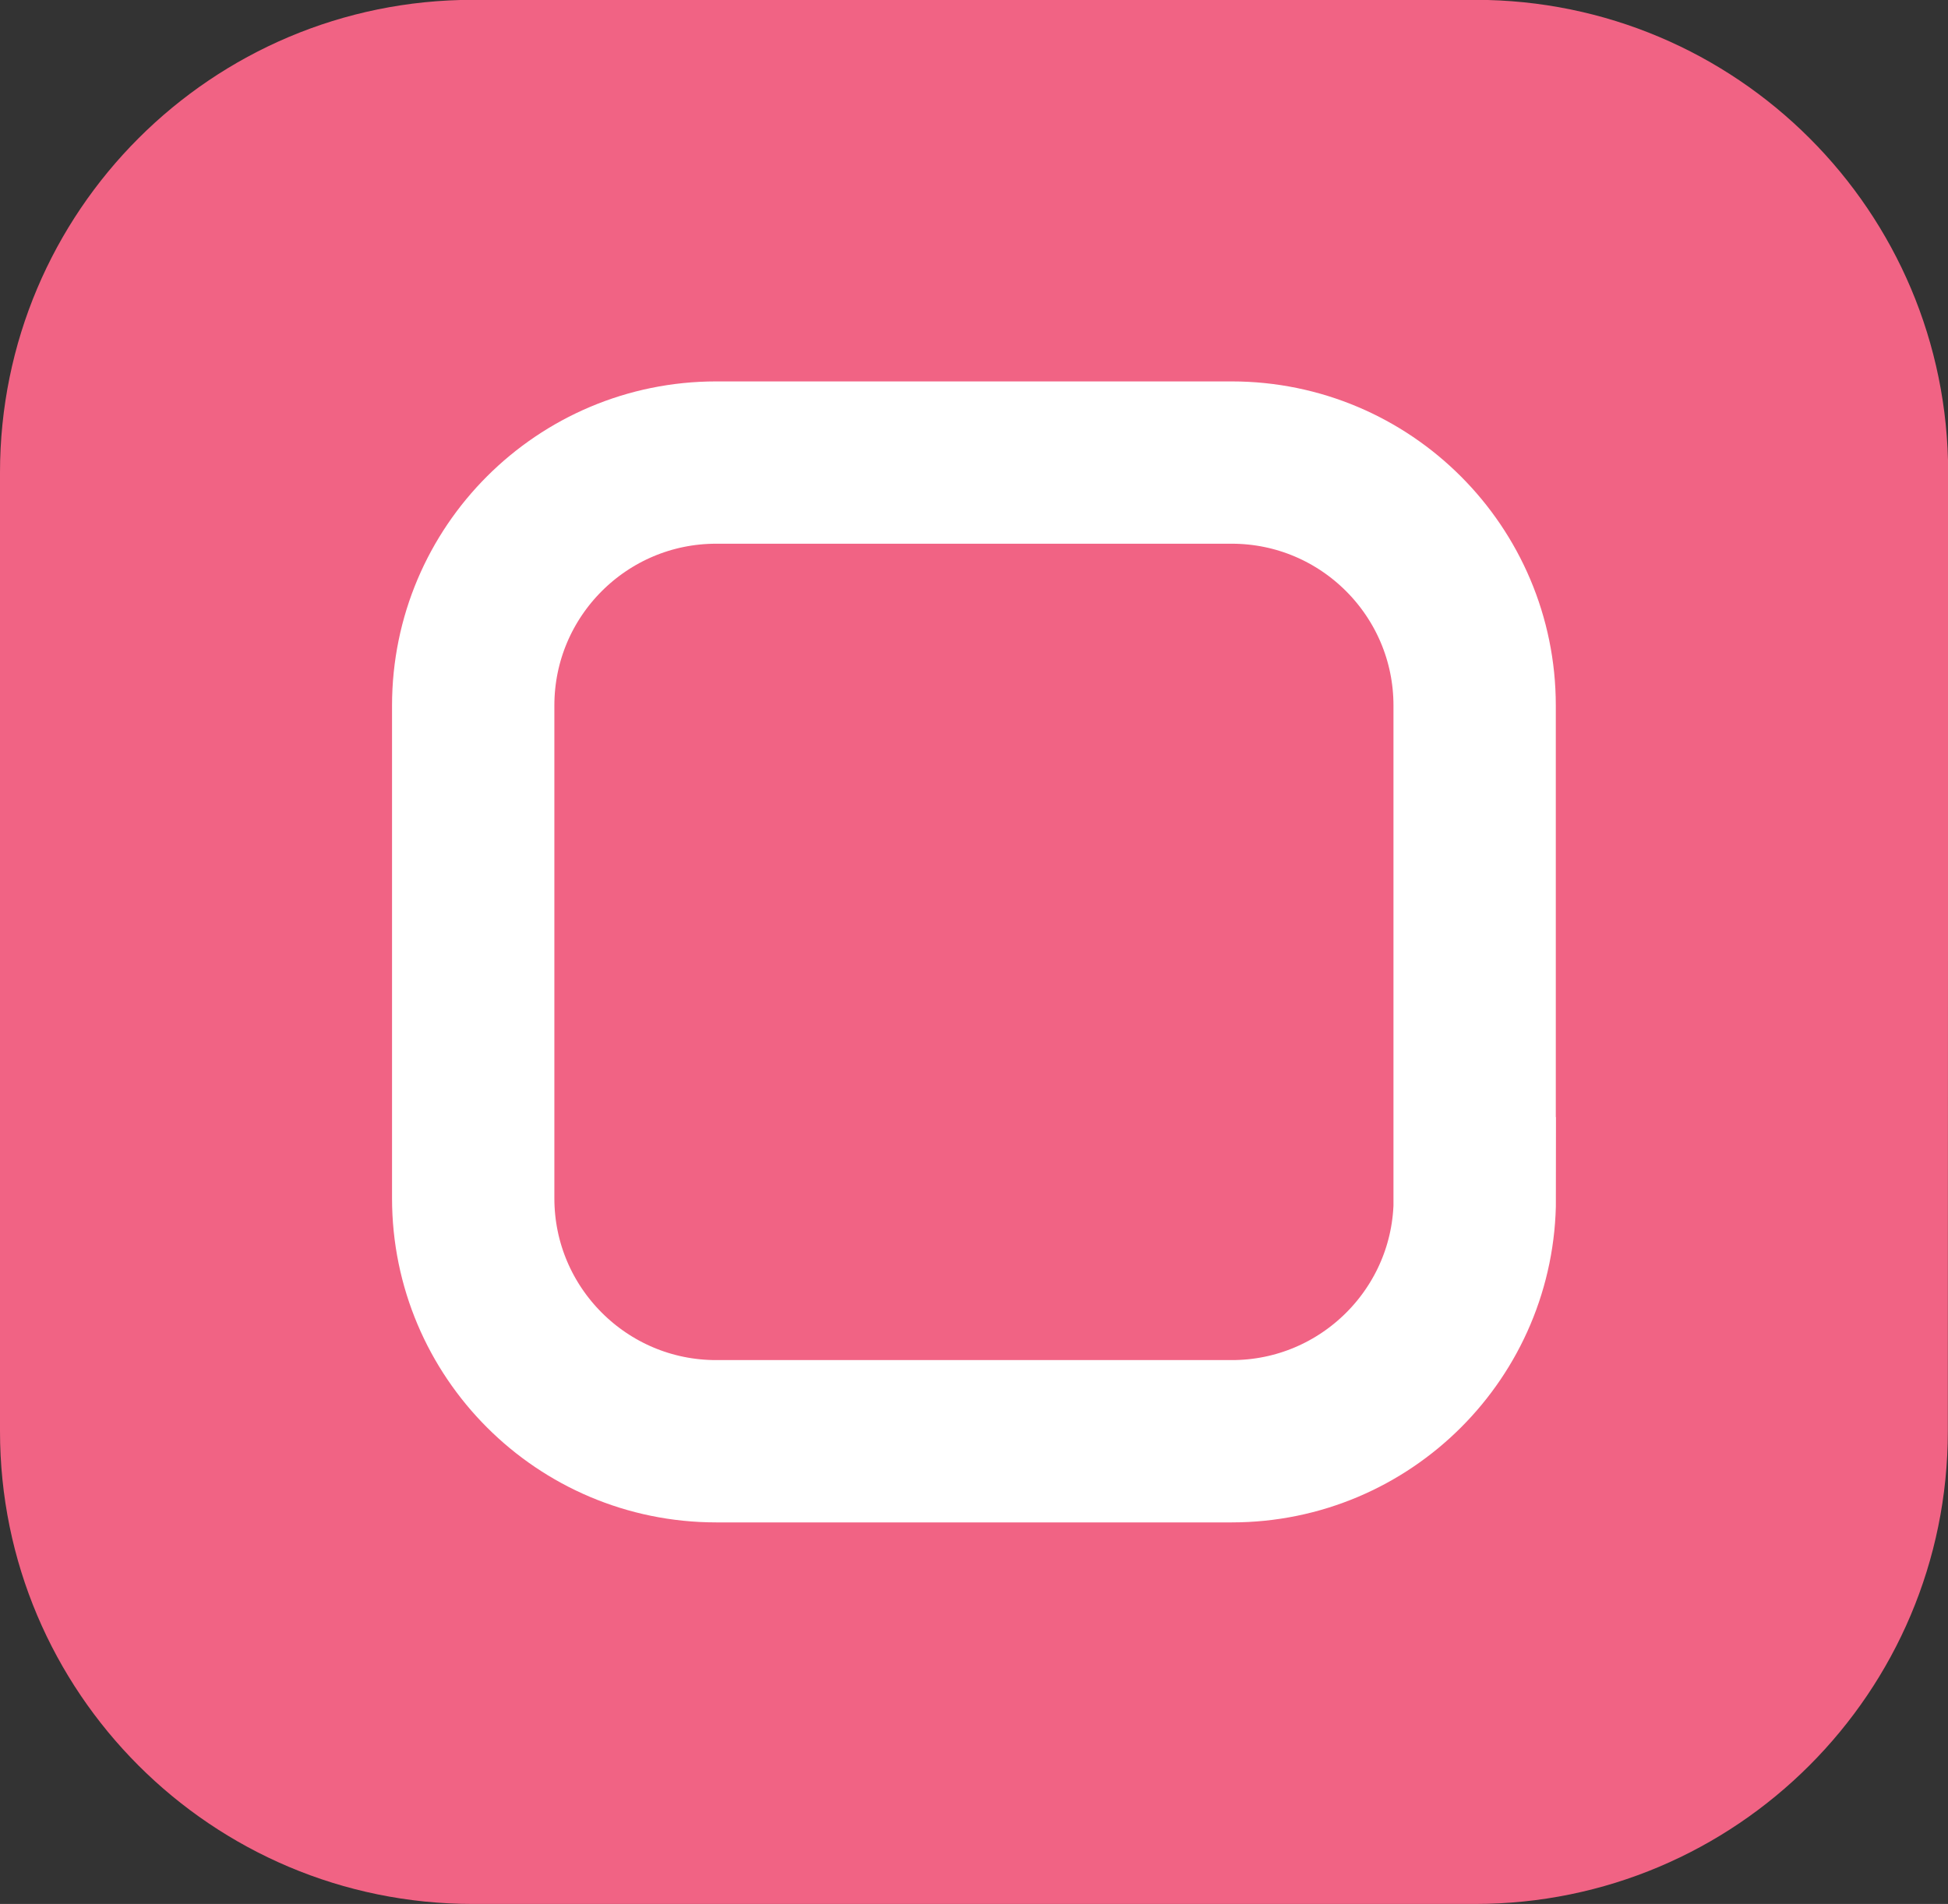 <?xml version="1.0" encoding="utf-8"?>
<!-- Generator: Adobe Illustrator 17.0.0, SVG Export Plug-In . SVG Version: 6.00 Build 0)  -->
<!DOCTYPE svg PUBLIC "-//W3C//DTD SVG 1.1//EN" "http://www.w3.org/Graphics/SVG/1.1/DTD/svg11.dtd">
<svg version="1.1" id="Layer_1" xmlns="http://www.w3.org/2000/svg" xmlns:xlink="http://www.w3.org/1999/xlink" x="0px" y="0px"
	 width="12px" height="11.731px" viewBox="2.695 2.635 12 11.731" enable-background="new 2.695 2.635 12 11.731"
	 xml:space="preserve">
<rect x="2.695" y="2.635" width="12" height="11.731" fill="#333333" stroke="none"/>
<path fill="#F16384" d="M14.694,11.453c0,1.609-1.304,2.913-2.913,2.913H5.608c-1.609,0-2.913-1.304-2.913-2.913V5.547
	c0-1.609,1.304-2.913,2.913-2.913h6.175c1.609,0,2.913,1.304,2.913,2.913L14.694,11.453L14.694,11.453z"/>
<path fill="none" stroke="#FFFFFF" stroke-miterlimit="10" d="M11.78,10.018c0,0.827-0.671,1.497-1.497,1.497H7.107
	c-0.827,0-1.497-0.671-1.497-1.497V6.982c0-0.827,0.671-1.497,1.497-1.497h3.175c0.827,0,1.497,0.671,1.497,1.497V10.018z"/>
</svg>
